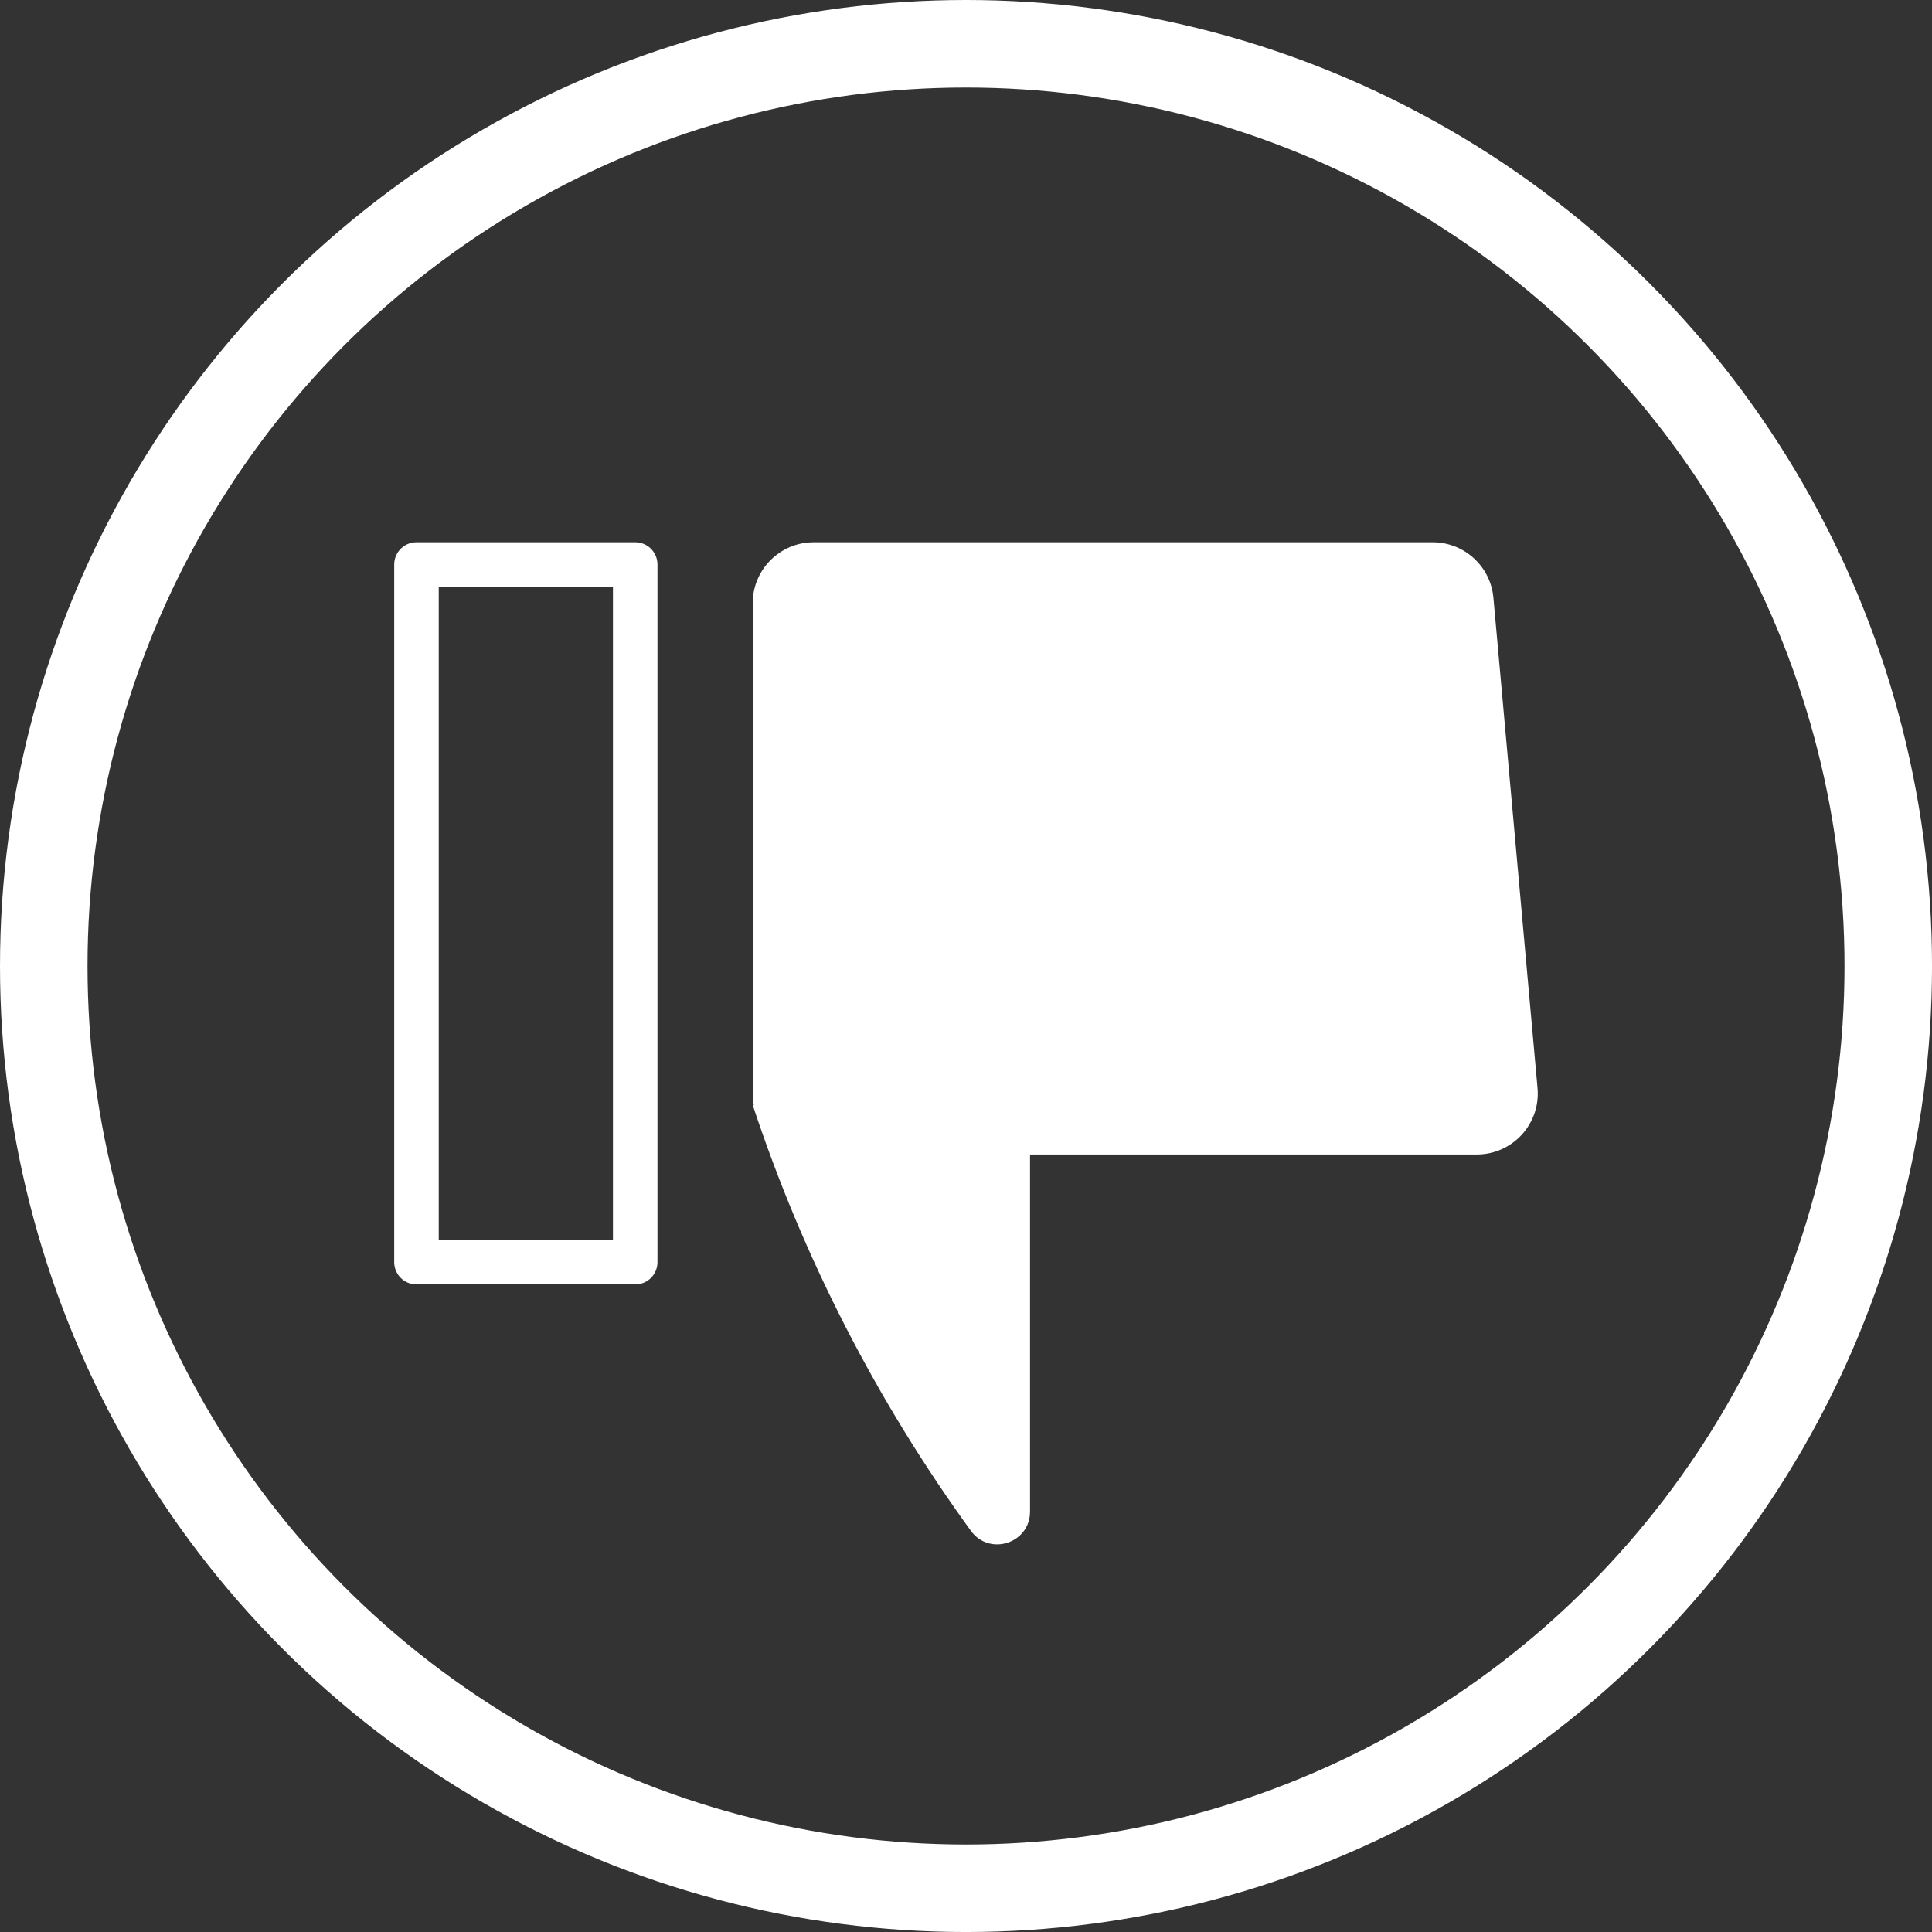 <svg xmlns="http://www.w3.org/2000/svg" width="88.303" height="88.303" viewBox="0 0 88.303 88.303"><rect x="0" y="0" width="88.303" height="88.303" fill="#333333" stroke="none"/><g transform="translate(0)"><g transform="translate(0)" fill="none" stroke="#fff" stroke-miterlimit="10" stroke-width="4"><ellipse cx="44.152" cy="44.152" rx="44.152" ry="44.152" stroke="none"/><ellipse cx="44.152" cy="44.152" rx="42.152" ry="42.152" fill="none"/></g><g transform="translate(18.018 24.784)"><g fill="none" stroke="#fff" stroke-linecap="round" stroke-linejoin="round" stroke-width="2.035"><rect width="12.033" height="33.921" stroke="none"/><rect x="1.017" y="1.017" width="9.998" height="31.886" fill="none"/></g><g transform="translate(16.385 0)"><g transform="translate(-541.945 -504.764)" fill="#fff" stroke-linecap="round" stroke-linejoin="round"><path d="M 575.04 531.729 L 544.732 531.729 C 543.756 531.729 542.962 530.935 542.962 529.958 L 542.962 507.551 C 542.962 506.575 543.756 505.781 544.732 505.781 L 573.022 505.781 C 573.945 505.781 574.703 506.474 574.785 507.393 L 576.802 529.799 C 576.848 530.301 576.686 530.782 576.346 531.153 C 576.007 531.525 575.543 531.729 575.04 531.729 Z" stroke="none"/><path d="M 575.04 530.712 C 575.328 530.712 575.511 530.559 575.595 530.467 C 575.679 530.376 575.815 530.179 575.789 529.89 L 573.772 507.484 C 573.737 507.093 573.414 506.799 573.022 506.799 L 544.732 506.799 C 544.317 506.799 543.98 507.136 543.98 507.551 L 543.98 529.958 C 543.98 530.374 544.317 530.712 544.732 530.712 L 575.04 530.712 M 575.04 532.747 L 544.732 532.747 C 543.192 532.747 541.945 531.498 541.945 529.958 L 541.945 507.551 C 541.945 506.013 543.192 504.764 544.732 504.764 L 573.022 504.764 C 574.465 504.764 575.67 505.865 575.799 507.302 L 577.815 529.707 C 577.963 531.34 576.678 532.747 575.04 532.747 Z" stroke="none" fill="#fff"/></g><g transform="translate(-541.945 -496.594)" fill="#fff" stroke-linecap="round" stroke-linejoin="round"><path d="M 553.112 541.379 C 552.96 541.379 552.84 541.314 552.742 541.181 C 548.766 535.703 545.616 529.704 543.368 523.332 L 553.603 523.332 L 553.603 540.901 C 553.603 541.046 553.557 541.158 553.463 541.244 C 553.371 541.329 553.24 541.379 553.112 541.379 Z" stroke="none"/><path d="M 544.821 524.35 C 546.797 529.597 549.4 534.575 552.586 539.198 L 552.586 524.35 L 544.821 524.35 M 541.945 522.315 L 554.62 522.315 L 554.62 540.901 C 554.62 541.819 553.874 542.397 553.112 542.397 C 552.674 542.397 552.23 542.206 551.919 541.779 C 547.611 535.843 544.246 529.279 541.945 522.315 Z" stroke="none" fill="#fff"/></g></g></g></g></svg>